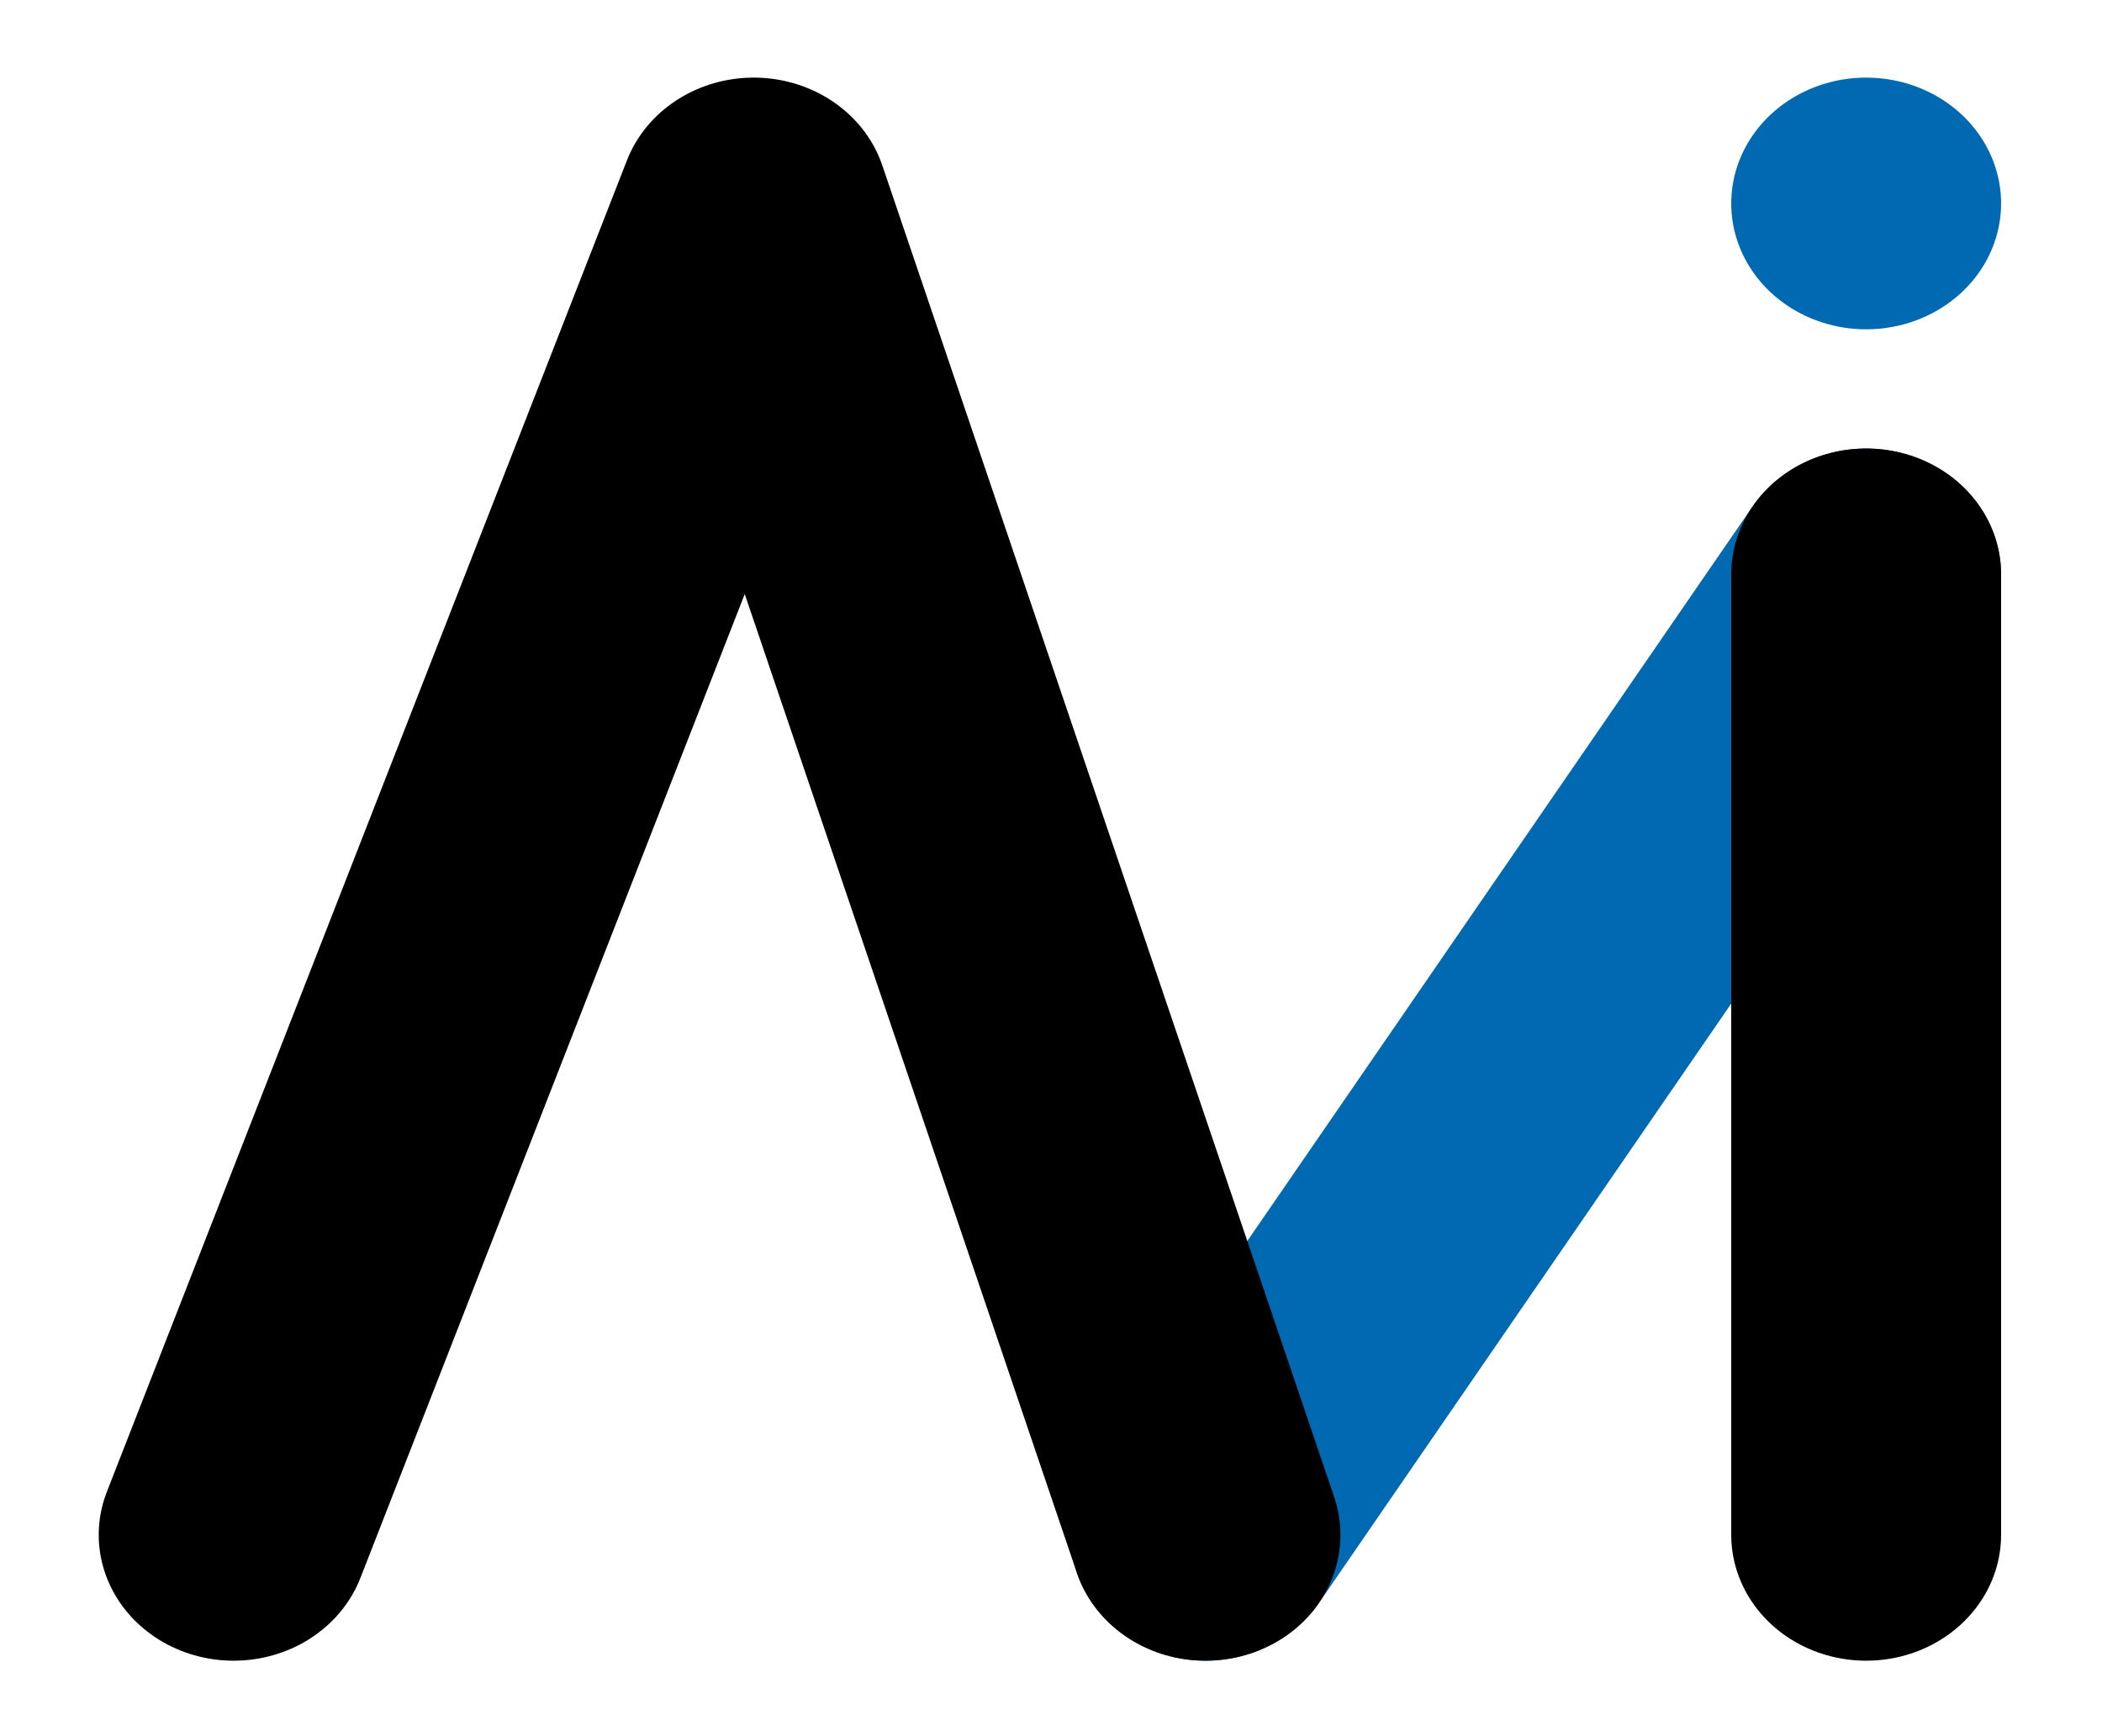 <?xml version="1.0" encoding="UTF-8" standalone="no"?>
<svg
   id="svg1"
   width="222.059"
   height="183.4"
   version="1.1"
   viewBox="0 0 58.753 48.525"
   xml:space="preserve"
   sodipodi:docname="logo.svg"
   inkscape:version="1.3.2 (091e20e, 2023-11-25)"
   xmlns:inkscape="http://www.inkscape.org/namespaces/inkscape"
   xmlns:sodipodi="http://sodipodi.sourceforge.net/DTD/sodipodi-0.dtd"
   xmlns="http://www.w3.org/2000/svg"
   xmlns:svg="http://www.w3.org/2000/svg"><defs
   id="defs1" /><sodipodi:namedview
   id="namedview1"
   pagecolor="#505050"
   bordercolor="#eeeeee"
   borderopacity="1"
   inkscape:showpageshadow="0"
   inkscape:pageopacity="0"
   inkscape:pagecheckerboard="0"
   inkscape:deskcolor="#505050"
   inkscape:document-units="mm"
   inkscape:zoom="0.81764673"
   inkscape:cx="163.27345"
   inkscape:cy="66.043192"
   inkscape:window-width="1312"
   inkscape:window-height="449"
   inkscape:window-x="363"
   inkscape:window-y="1347"
   inkscape:window-maximized="0"
   inkscape:current-layer="svg1" />
    <style
   id="style1">
        #accent-lettering {
            display: inline;
            fill: none;
            stroke: #0069b1;
            stroke-width: 8.163;
            stroke-linecap: round;
            stroke-linejoin: round;
            stroke-dasharray: none;
            stroke-opacity: 1;
        }
        #black-lettering {
            display: inline;
            fill: none;
            stroke: #000;
            stroke-width: 8.163;
            stroke-linecap: round;
            stroke-linejoin: round;
            stroke-dasharray: none;
            stroke-opacity: 1;
        }
        
      

        @media (prefers-color-scheme: dark) {
            #accent-lettering {
                display: inline;
                fill: none;
                stroke: #18a0ff;
                stroke-width: 8.163;
                stroke-linecap: round;
                stroke-linejoin: round;
                stroke-dasharray: none;
                stroke-opacity: 1;
            }
            #black-lettering {
                display: inline;
                fill: none;
                stroke: #fff;
                stroke-width: 8.163;
                stroke-linecap: round;
                stroke-linejoin: round;
                stroke-dasharray: none;
                stroke-opacity: 1;
            }
        }
    </style>
    <g
   id="layer1"
   transform="matrix(0.924,0,0,0.862,-48.686,-91.621)">
        
        <path
   id="accent-lettering"
   d="M 89.157,156.065 109.142,124.916 m 1e-5,-12.029 v 0" />
        <path
   id="black-lettering"
   d="m 59.758,156.065 15.732,-43.178 13.667,43.178 M 109.142,124.916 v 31.149" />
    </g>
</svg>
